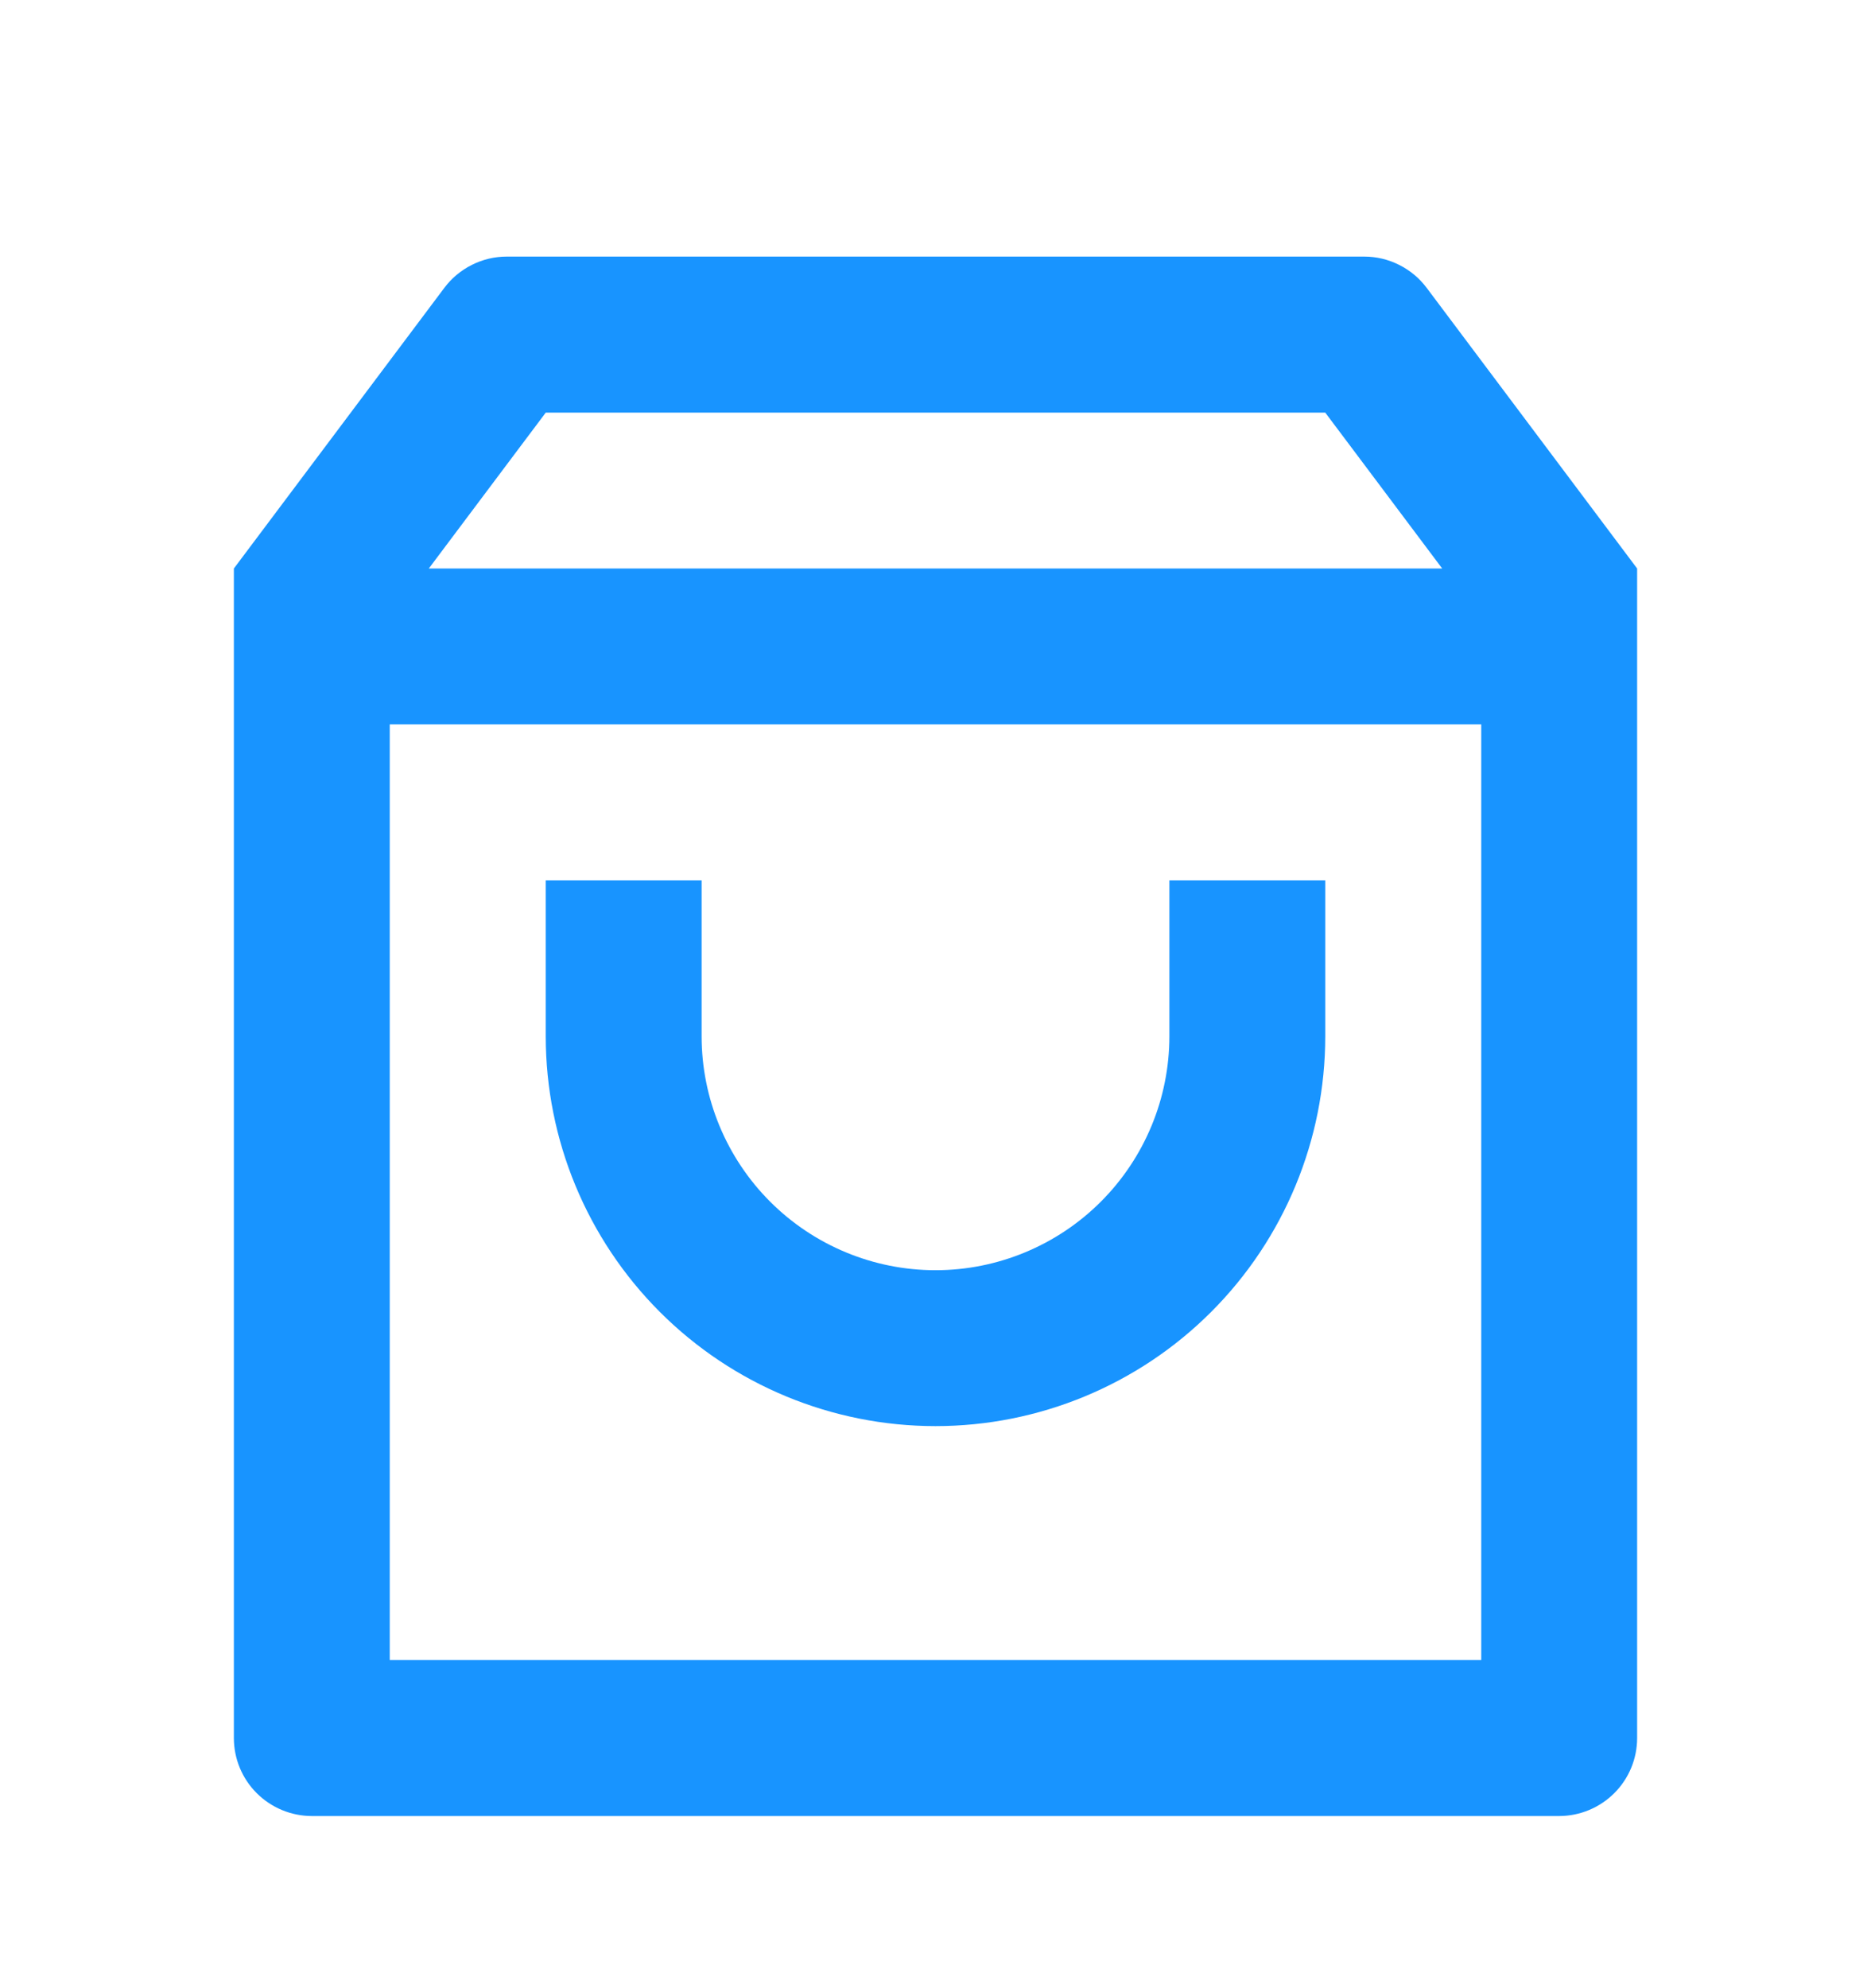 <svg width="16" height="17" viewBox="0 0 16 17" fill="none" xmlns="http://www.w3.org/2000/svg">
<path d="M4.333 2.194H11.667C11.77 2.194 11.872 2.218 11.965 2.265C12.057 2.311 12.138 2.378 12.2 2.461L14 4.861V14.861C14 15.038 13.93 15.207 13.805 15.332C13.68 15.457 13.51 15.528 13.333 15.528H2.667C2.49 15.528 2.32 15.457 2.195 15.332C2.07 15.207 2 15.038 2 14.861V4.861L3.8 2.461C3.862 2.378 3.943 2.311 4.035 2.265C4.128 2.218 4.23 2.194 4.333 2.194ZM12.667 6.194H3.333V14.194H12.667V6.194ZM12.333 4.861L11.333 3.528H4.667L3.667 4.861H12.333ZM6 7.528V8.861C6 9.391 6.211 9.9 6.586 10.275C6.961 10.65 7.47 10.861 8 10.861C8.53 10.861 9.039 10.65 9.414 10.275C9.789 9.9 10 9.391 10 8.861V7.528H11.333V8.861C11.333 9.745 10.982 10.593 10.357 11.218C9.732 11.843 8.884 12.194 8 12.194C7.116 12.194 6.268 11.843 5.643 11.218C5.018 10.593 4.667 9.745 4.667 8.861V7.528H6Z" fill="#1894FF"/>
</svg>
